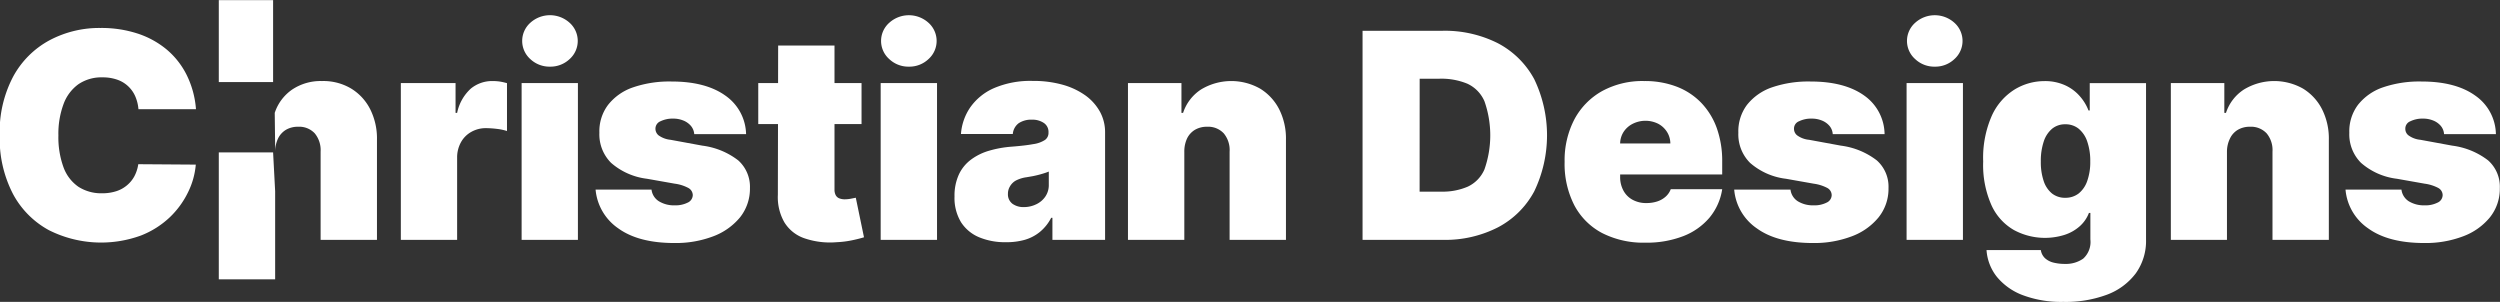<svg id="Layer_1" data-name="Layer 1" xmlns="http://www.w3.org/2000/svg" viewBox="0 0 427.23 51.59"><rect x="0" y="0" width="427.23" height="51.59" fill="#333333" stroke="none"/><defs><style>.cls-1{fill:#fff;}</style></defs><path class="cls-1" d="M514.51,389.27h-9.83a7,7,0,0,0-.55-2.21,5.2,5.2,0,0,0-3.1-2.84,7.39,7.39,0,0,0-2.49-.39,7,7,0,0,0-4.13,1.18,7.26,7.26,0,0,0-2.54,3.41,14.53,14.53,0,0,0-.87,5.32,15,15,0,0,0,.88,5.48,6.92,6.92,0,0,0,2.56,3.32,7.19,7.19,0,0,0,4,1.1,7.77,7.77,0,0,0,2.4-.34,5.37,5.37,0,0,0,1.85-1,5.28,5.28,0,0,0,1.29-1.56,6.38,6.38,0,0,0,.67-2.07l9.83.07a13.14,13.14,0,0,1-1.27,4.61,14.89,14.89,0,0,1-3.11,4.33,15.21,15.21,0,0,1-5,3.18,19.86,19.86,0,0,1-15.71-.91,15.17,15.17,0,0,1-6.16-6.21,20.56,20.56,0,0,1-2.26-10,20.2,20.2,0,0,1,2.31-10.06,15.35,15.35,0,0,1,6.21-6.19,18.1,18.1,0,0,1,8.72-2.1,19.89,19.89,0,0,1,6.22.92,15.11,15.11,0,0,1,5,2.7,13.58,13.58,0,0,1,3.46,4.35A15.81,15.81,0,0,1,514.51,389.27Z" transform="translate(-481.02 -370.61)"/><path class="cls-1" d="M518.41,384.63v-14h9.28v14m.35,18.65v15.07h-9.63v-21.7h9.28m.28-6.75a7.79,7.79,0,0,1,3-4,8.75,8.75,0,0,1,5.07-1.44,9.27,9.27,0,0,1,5,1.29,8.77,8.77,0,0,1,3.26,3.56,11.14,11.14,0,0,1,1.14,5.19v17.1h-9.63V396.53a4.51,4.51,0,0,0-1-3.13,3.63,3.63,0,0,0-2.85-1.13,4,4,0,0,0-2.05.51,3.52,3.52,0,0,0-1.36,1.47,5.12,5.12,0,0,0-.5,2.28" transform="translate(-481.02 -370.61)"/><path class="cls-1" d="M549.52,411.6V384.81h9.35v5.09h.27a7.7,7.7,0,0,1,2.33-4.14,5.74,5.74,0,0,1,3.74-1.3,8.66,8.66,0,0,1,1.25.09,11.62,11.62,0,0,1,1.2.27V393a8.8,8.8,0,0,0-1.77-.37,15.89,15.89,0,0,0-1.79-.12,5,5,0,0,0-2.54.64,4.52,4.52,0,0,0-1.77,1.78,5.33,5.33,0,0,0-.65,2.67v14Z" transform="translate(-481.02 -370.61)"/><path class="cls-1" d="M570.16,411.6V384.81h9.62V411.6ZM575,382a4.77,4.77,0,0,1-3.35-1.29,4.16,4.16,0,0,1,0-6.21,5,5,0,0,1,6.71,0,4.16,4.16,0,0,1,0,6.21A4.77,4.77,0,0,1,575,382Z" transform="translate(-481.02 -370.61)"/><path class="cls-1" d="M608.52,393.53h-8.86a2.47,2.47,0,0,0-.58-1.42,3.32,3.32,0,0,0-1.3-.91,4.51,4.51,0,0,0-1.75-.32,4.68,4.68,0,0,0-2.13.45,1.37,1.37,0,0,0-.87,1.29,1.47,1.47,0,0,0,.51,1.1,4.19,4.19,0,0,0,2.07.78l5.44,1a12.62,12.62,0,0,1,6.13,2.52,6.06,6.06,0,0,1,2,4.74,7.84,7.84,0,0,1-1.7,5,10.86,10.86,0,0,1-4.59,3.24,18,18,0,0,1-6.62,1.14q-6.13,0-9.6-2.51a9,9,0,0,1-3.87-6.62h9.56a2.72,2.72,0,0,0,1.27,2,4.91,4.91,0,0,0,2.71.69,4.61,4.61,0,0,0,2.19-.46,1.45,1.45,0,0,0,.88-1.29,1.42,1.42,0,0,0-.76-1.22,6.8,6.8,0,0,0-2.31-.73l-4.75-.84a11.39,11.39,0,0,1-6.14-2.72,6.88,6.88,0,0,1-2-5.16,7.47,7.47,0,0,1,1.48-4.74,9.19,9.19,0,0,1,4.27-3,19.15,19.15,0,0,1,6.6-1q5.8,0,9.17,2.4A8.24,8.24,0,0,1,608.52,393.53Z" transform="translate(-481.02 -370.61)"/><path class="cls-1" d="M628.25,384.81v7H610.6v-7ZM614,378.39h9.63V403a2,2,0,0,0,.19.93,1.19,1.19,0,0,0,.59.56,2.54,2.54,0,0,0,1,.18,5.82,5.82,0,0,0,1-.1l.86-.17,1.4,6.76c-.43.13-1,.29-1.84.47a16.26,16.26,0,0,1-2.83.37,13.48,13.48,0,0,1-5.57-.69,6.47,6.47,0,0,1-3.38-2.73,8.62,8.62,0,0,1-1.1-4.67Z" transform="translate(-481.02 -370.61)"/><path class="cls-1" d="M631.52,411.6V384.81h9.63V411.6ZM636.33,382a4.74,4.74,0,0,1-3.34-1.29,4.14,4.14,0,0,1,0-6.21,5,5,0,0,1,6.7,0,4.16,4.16,0,0,1,0,6.21A4.74,4.74,0,0,1,636.33,382Z" transform="translate(-481.02 -370.61)"/><path class="cls-1" d="M652.86,412a11.44,11.44,0,0,1-4.53-.85,6.76,6.76,0,0,1-3.08-2.57,8,8,0,0,1-1.11-4.4,8.63,8.63,0,0,1,.75-3.76,6.69,6.69,0,0,1,2.09-2.55,9.71,9.71,0,0,1,3.13-1.52,18.38,18.38,0,0,1,3.86-.68c1.5-.12,2.71-.26,3.62-.43a4.88,4.88,0,0,0,2-.71,1.46,1.46,0,0,0,.61-1.23v-.07a1.83,1.83,0,0,0-.8-1.61,3.53,3.53,0,0,0-2.06-.56,3.85,3.85,0,0,0-2.24.61,2.57,2.57,0,0,0-1,1.84h-8.86a9.22,9.22,0,0,1,1.56-4.51,9.68,9.68,0,0,1,4.06-3.32,15.74,15.74,0,0,1,6.66-1.24,18.3,18.3,0,0,1,5.17.67,12.44,12.44,0,0,1,3.89,1.86,8.54,8.54,0,0,1,2.45,2.8,7.28,7.28,0,0,1,.84,3.46V411.6h-9v-3.77h-.21a7.64,7.64,0,0,1-1.94,2.42,7.25,7.25,0,0,1-2.6,1.35A11.53,11.53,0,0,1,652.86,412ZM656,406a4.81,4.81,0,0,0,2.06-.46,3.89,3.89,0,0,0,1.58-1.31,3.45,3.45,0,0,0,.61-2.07v-2.23c-.25.1-.52.2-.81.29s-.59.18-.9.26-.66.16-1,.23l-1.1.19a5.64,5.64,0,0,0-1.83.57,2.63,2.63,0,0,0-1,1,2.38,2.38,0,0,0-.34,1.26,2,2,0,0,0,.78,1.71A3.2,3.2,0,0,0,656,406Z" transform="translate(-481.02 -370.61)"/><path class="cls-1" d="M683.41,396.53V411.6h-9.63V384.81h9.14v5.09h.28a7.58,7.58,0,0,1,3.07-4,10,10,0,0,1,10.1-.14,8.86,8.86,0,0,1,3.27,3.56,11.12,11.12,0,0,1,1.14,5.18v17.1h-9.63V396.53a4.46,4.46,0,0,0-1-3.13,3.65,3.65,0,0,0-2.84-1.13,4,4,0,0,0-2.06.51,3.52,3.52,0,0,0-1.36,1.47A5.26,5.26,0,0,0,683.41,396.53Z" transform="translate(-481.02 -370.61)"/><path class="cls-1" d="M727.62,411.6H713.87V375.87h13.61A20.1,20.1,0,0,1,737,378a14.94,14.94,0,0,1,6.21,6.14,22.12,22.12,0,0,1,0,19.17,14.87,14.87,0,0,1-6.18,6.14A19.77,19.77,0,0,1,727.62,411.6Zm-4-8.24h3.7a10.82,10.82,0,0,0,4.52-.85,5.76,5.76,0,0,0,2.86-2.95,17.55,17.55,0,0,0,0-11.65,5.85,5.85,0,0,0-2.93-3,11.65,11.65,0,0,0-4.72-.85h-3.42Z" transform="translate(-481.02 -370.61)"/><path class="cls-1" d="M762.21,412.08a15.53,15.53,0,0,1-7.39-1.64,11.36,11.36,0,0,1-4.76-4.75,15.46,15.46,0,0,1-1.66-7.42,15.14,15.14,0,0,1,1.67-7.26,12,12,0,0,1,4.73-4.83,14.37,14.37,0,0,1,7.2-1.72,15.22,15.22,0,0,1,5.5.94,11.58,11.58,0,0,1,4.2,2.73,12.17,12.17,0,0,1,2.69,4.33,16.65,16.65,0,0,1,.94,5.74v2.23H751.4v-5.3h15.07a3.75,3.75,0,0,0-.59-2,3.94,3.94,0,0,0-1.51-1.38,4.87,4.87,0,0,0-4.3,0,4,4,0,0,0-1.57,1.37,3.74,3.74,0,0,0-.61,2v5.72a4.79,4.79,0,0,0,.54,2.3,3.83,3.83,0,0,0,1.55,1.59,4.79,4.79,0,0,0,2.44.58,5.84,5.84,0,0,0,1.82-.28,4,4,0,0,0,1.42-.81,3.23,3.23,0,0,0,.88-1.28h8.79a9.94,9.94,0,0,1-2.15,4.84,11.11,11.11,0,0,1-4.47,3.17A17.28,17.28,0,0,1,762.21,412.08Z" transform="translate(-481.02 -370.61)"/><path class="cls-1" d="M803.08,393.53h-8.86a2.4,2.4,0,0,0-.57-1.42,3.32,3.32,0,0,0-1.3-.91,4.51,4.51,0,0,0-1.75-.32,4.65,4.65,0,0,0-2.13.45,1.34,1.34,0,0,0-.87,1.29,1.43,1.43,0,0,0,.51,1.1,4.1,4.1,0,0,0,2.07.78l5.44,1a12.66,12.66,0,0,1,6.13,2.52,6,6,0,0,1,2,4.74,7.79,7.79,0,0,1-1.7,5,10.74,10.74,0,0,1-4.59,3.24,18,18,0,0,1-6.62,1.14q-6.14,0-9.6-2.51a8.94,8.94,0,0,1-3.86-6.62H787a2.74,2.74,0,0,0,1.26,2,4.93,4.93,0,0,0,2.71.69,4.56,4.56,0,0,0,2.19-.46,1.43,1.43,0,0,0,.88-1.29,1.41,1.41,0,0,0-.75-1.22,7,7,0,0,0-2.32-.73l-4.74-.84a11.35,11.35,0,0,1-6.14-2.72,6.88,6.88,0,0,1-2-5.16,7.52,7.52,0,0,1,1.47-4.74,9.29,9.29,0,0,1,4.27-3,19.25,19.25,0,0,1,6.61-1q5.8,0,9.16,2.4A8.18,8.18,0,0,1,803.08,393.53Z" transform="translate(-481.02 -370.61)"/><path class="cls-1" d="M806.84,411.6V384.81h9.63V411.6ZM811.65,382a4.74,4.74,0,0,1-3.34-1.29,4.14,4.14,0,0,1,0-6.21,5,5,0,0,1,6.7,0,4.16,4.16,0,0,1,0,6.21A4.74,4.74,0,0,1,811.65,382Z" transform="translate(-481.02 -370.61)"/><path class="cls-1" d="M833.62,422.2a18.67,18.67,0,0,1-6.9-1.14,10.5,10.5,0,0,1-4.45-3.14,8.23,8.23,0,0,1-1.77-4.58h9.28a2.41,2.41,0,0,0,.7,1.38,3.31,3.31,0,0,0,1.44.76,8,8,0,0,0,2,.23,5.13,5.13,0,0,0,3.1-.9,3.84,3.84,0,0,0,1.23-3.28V407H838a5.79,5.79,0,0,1-1.61,2.31,7.24,7.24,0,0,1-2.6,1.45,11.17,11.17,0,0,1-8.59-.83,9.32,9.32,0,0,1-3.83-4.2,16.87,16.87,0,0,1-1.44-7.52,17.82,17.82,0,0,1,1.5-7.88,10.25,10.25,0,0,1,3.91-4.45,9.81,9.81,0,0,1,5.05-1.41,8.26,8.26,0,0,1,3.49.69,7.31,7.31,0,0,1,2.51,1.83,8.06,8.06,0,0,1,1.54,2.5h.21v-4.67h9.62v26.72a9.49,9.49,0,0,1-1.75,5.78A10.92,10.92,0,0,1,841,421,20.18,20.18,0,0,1,833.62,422.2Zm.35-17.79a3.65,3.65,0,0,0,2.28-.74,4.69,4.69,0,0,0,1.46-2.13,9.68,9.68,0,0,0,.52-3.34,10.15,10.15,0,0,0-.52-3.41,4.8,4.8,0,0,0-1.46-2.18,3.54,3.54,0,0,0-2.28-.76,3.45,3.45,0,0,0-2.26.76,4.76,4.76,0,0,0-1.43,2.18,10.44,10.44,0,0,0-.5,3.41,10.12,10.12,0,0,0,.5,3.38,4.58,4.58,0,0,0,1.43,2.11A3.59,3.59,0,0,0,834,404.41Z" transform="translate(-481.02 -370.61)"/><path class="cls-1" d="M861.59,396.53V411.6H852V384.81h9.14v5.09h.28a7.55,7.55,0,0,1,3.08-4,10,10,0,0,1,10.1-.14,8.83,8.83,0,0,1,3.26,3.56A11.12,11.12,0,0,1,879,394.5v17.1h-9.63V396.53a4.46,4.46,0,0,0-1-3.13,3.65,3.65,0,0,0-2.84-1.13,4,4,0,0,0-2.06.51,3.43,3.43,0,0,0-1.35,1.47A5.12,5.12,0,0,0,861.59,396.53Z" transform="translate(-481.02 -370.61)"/><path class="cls-1" d="M907.55,393.53h-8.86a2.46,2.46,0,0,0-.57-1.42,3.32,3.32,0,0,0-1.3-.91,4.54,4.54,0,0,0-1.75-.32,4.65,4.65,0,0,0-2.13.45,1.34,1.34,0,0,0-.87,1.29,1.4,1.4,0,0,0,.51,1.1,4.1,4.1,0,0,0,2.07.78l5.44,1a12.66,12.66,0,0,1,6.13,2.52,6,6,0,0,1,2,4.74,7.79,7.79,0,0,1-1.7,5,10.74,10.74,0,0,1-4.59,3.24,18,18,0,0,1-6.62,1.14q-6.14,0-9.6-2.51a8.94,8.94,0,0,1-3.86-6.62h9.56a2.74,2.74,0,0,0,1.26,2,4.93,4.93,0,0,0,2.71.69,4.56,4.56,0,0,0,2.19-.46,1.43,1.43,0,0,0,.88-1.29,1.41,1.41,0,0,0-.75-1.22,7,7,0,0,0-2.32-.73l-4.74-.84a11.35,11.35,0,0,1-6.14-2.72,6.88,6.88,0,0,1-2-5.16,7.52,7.52,0,0,1,1.47-4.74,9.24,9.24,0,0,1,4.27-3,19.25,19.25,0,0,1,6.61-1q5.8,0,9.16,2.4A8.18,8.18,0,0,1,907.55,393.53Z" transform="translate(-481.02 -370.61)"/></svg>